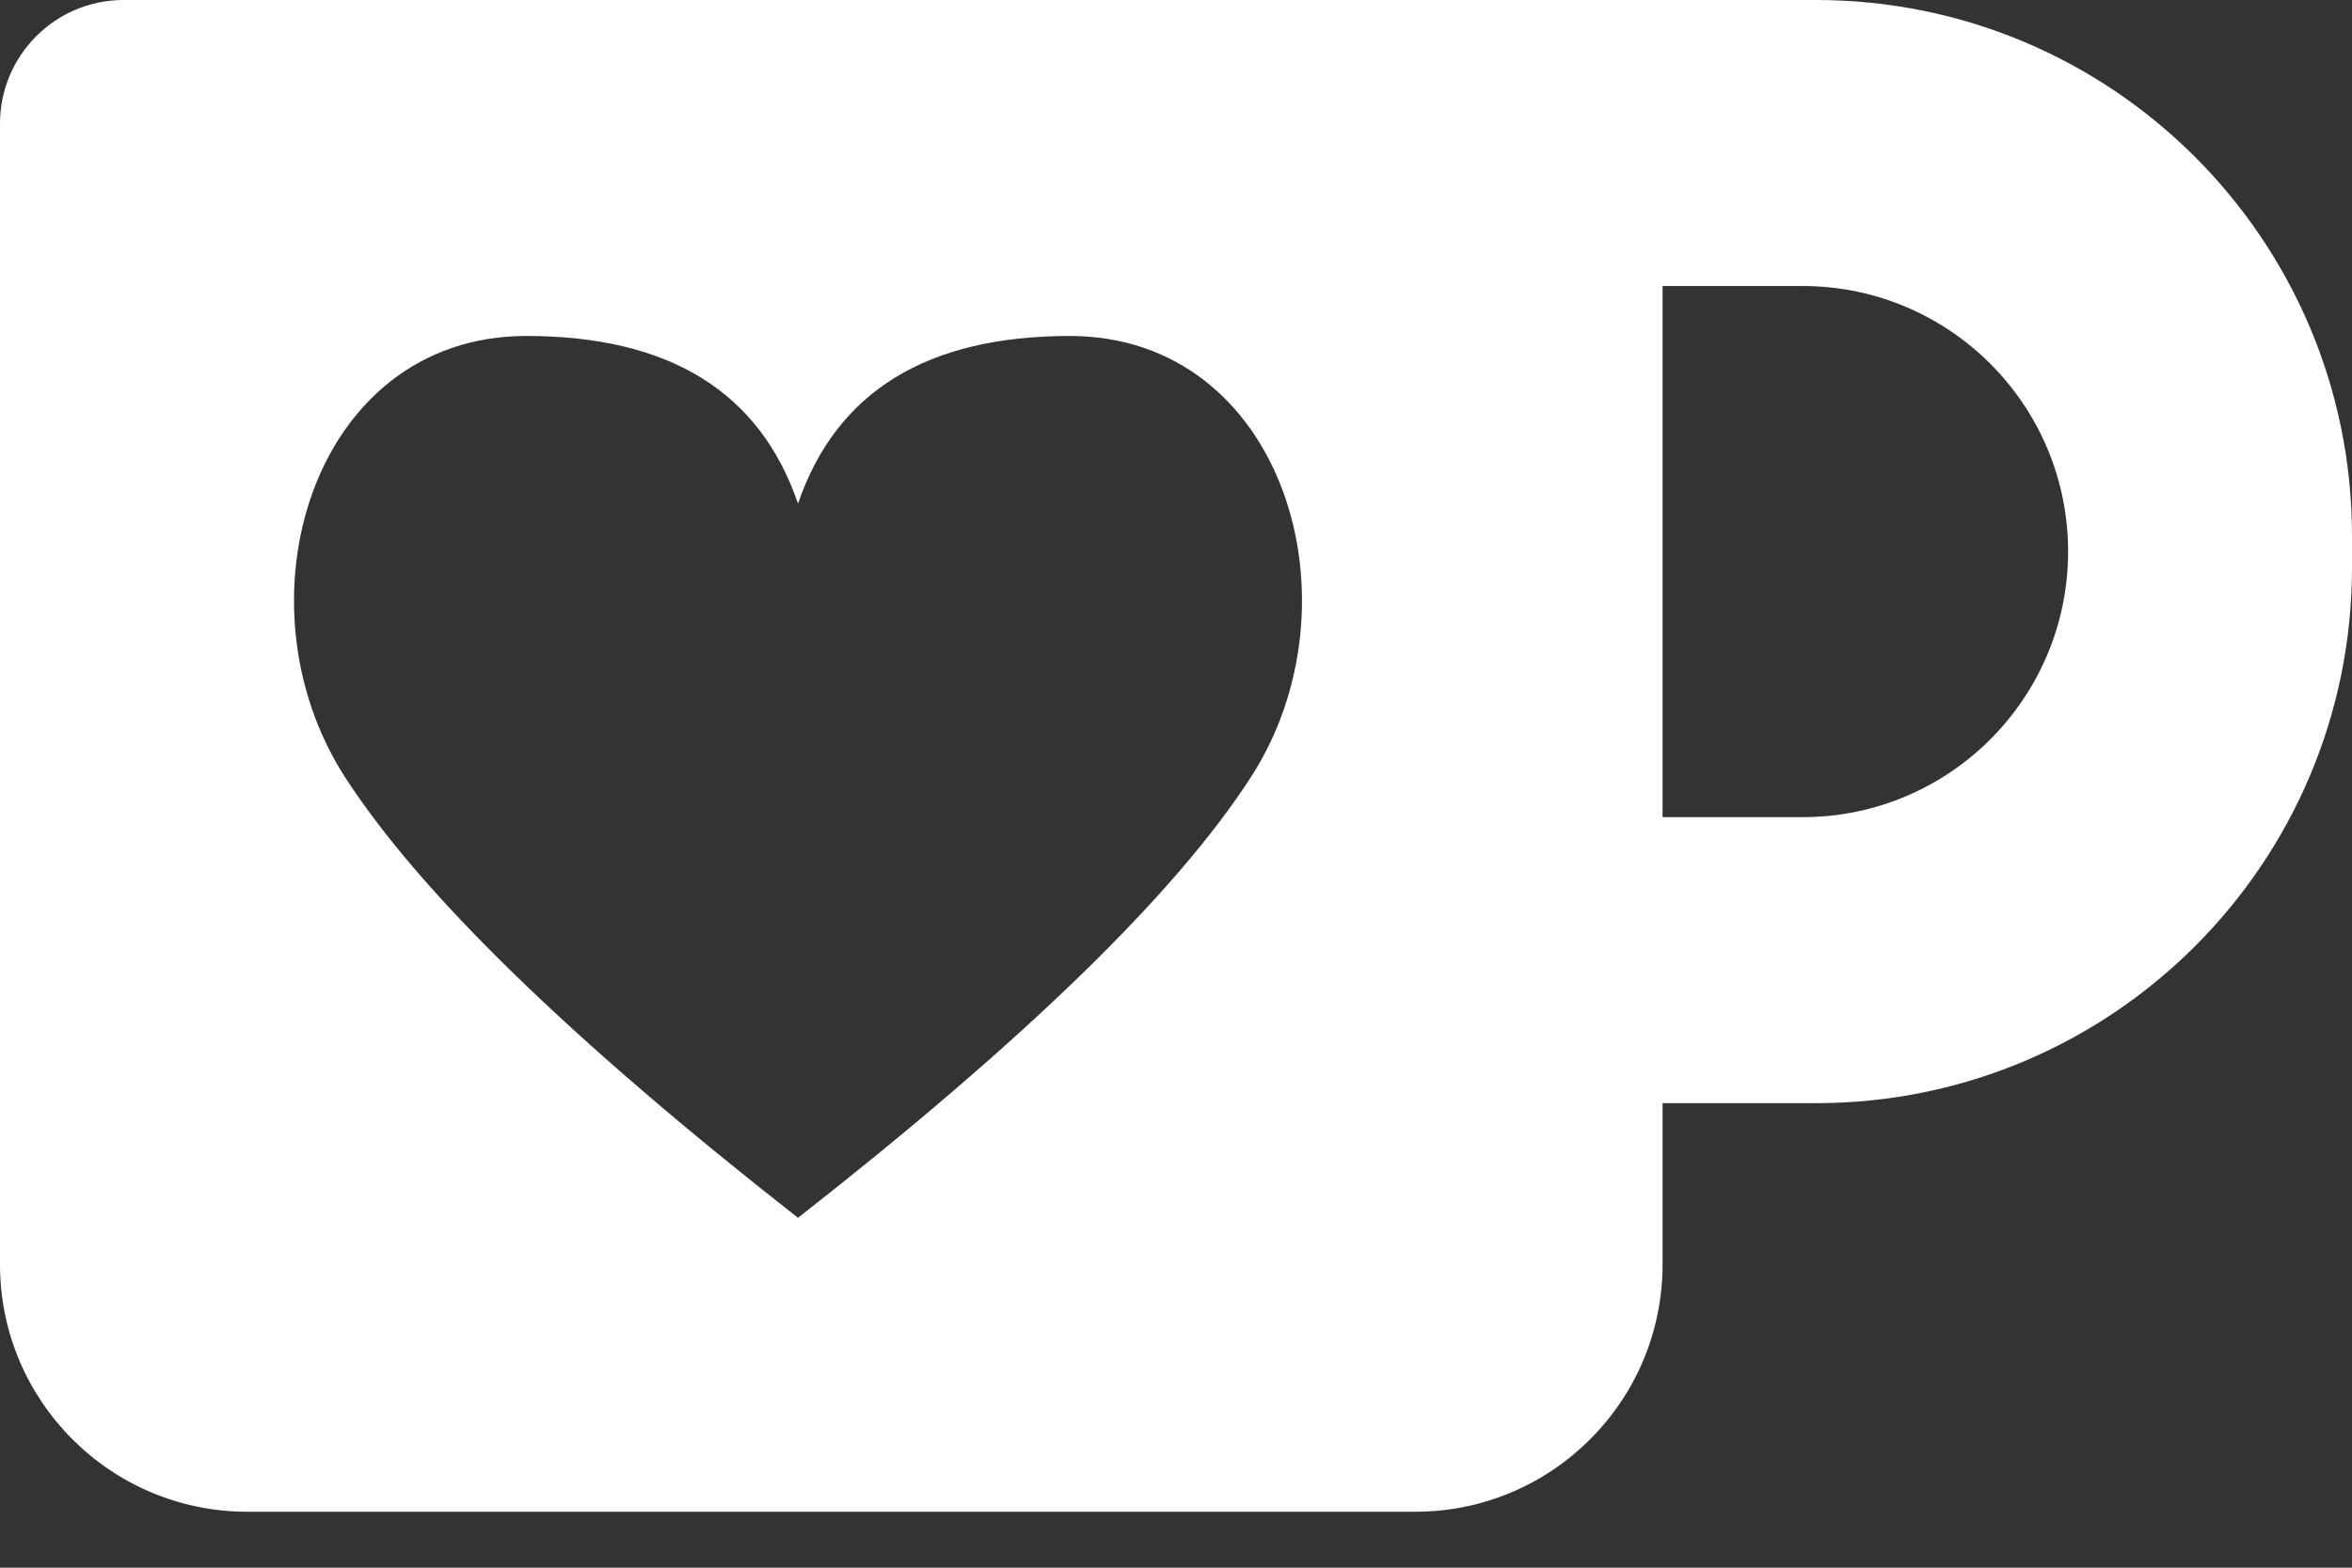 <svg width="24" height="16" viewBox="0 0 24 16" fill="none" xmlns="http://www.w3.org/2000/svg">
<rect x="0" y="0" width="24" height="16" fill="#333333" stroke="none"/>
<path fill-rule="evenodd" clip-rule="evenodd" d="M18.531 0H16.965H1.262C0.565 0 0 0.565 0 1.262V12.905C0 14.299 1.13 15.429 2.524 15.429H14.441C15.835 15.429 16.965 14.299 16.965 12.905V11.259H18.531C21.552 11.259 24 8.81 24 5.79V5.469C24 2.448 21.552 0 18.531 0ZM16.965 8.34V2.919H18.393C19.89 2.919 21.103 4.132 21.103 5.629C21.103 7.126 19.89 8.34 18.393 8.34H16.965ZM10.915 3.429C9.457 3.429 8.533 3.999 8.143 5.14C7.753 3.999 6.829 3.429 5.371 3.429C3.184 3.429 2.373 6.15 3.519 7.929C4.284 9.114 5.825 10.614 8.143 12.429C10.461 10.614 12.002 9.114 12.766 7.929C13.913 6.15 13.102 3.429 10.915 3.429Z" fill="white"/>
</svg>
